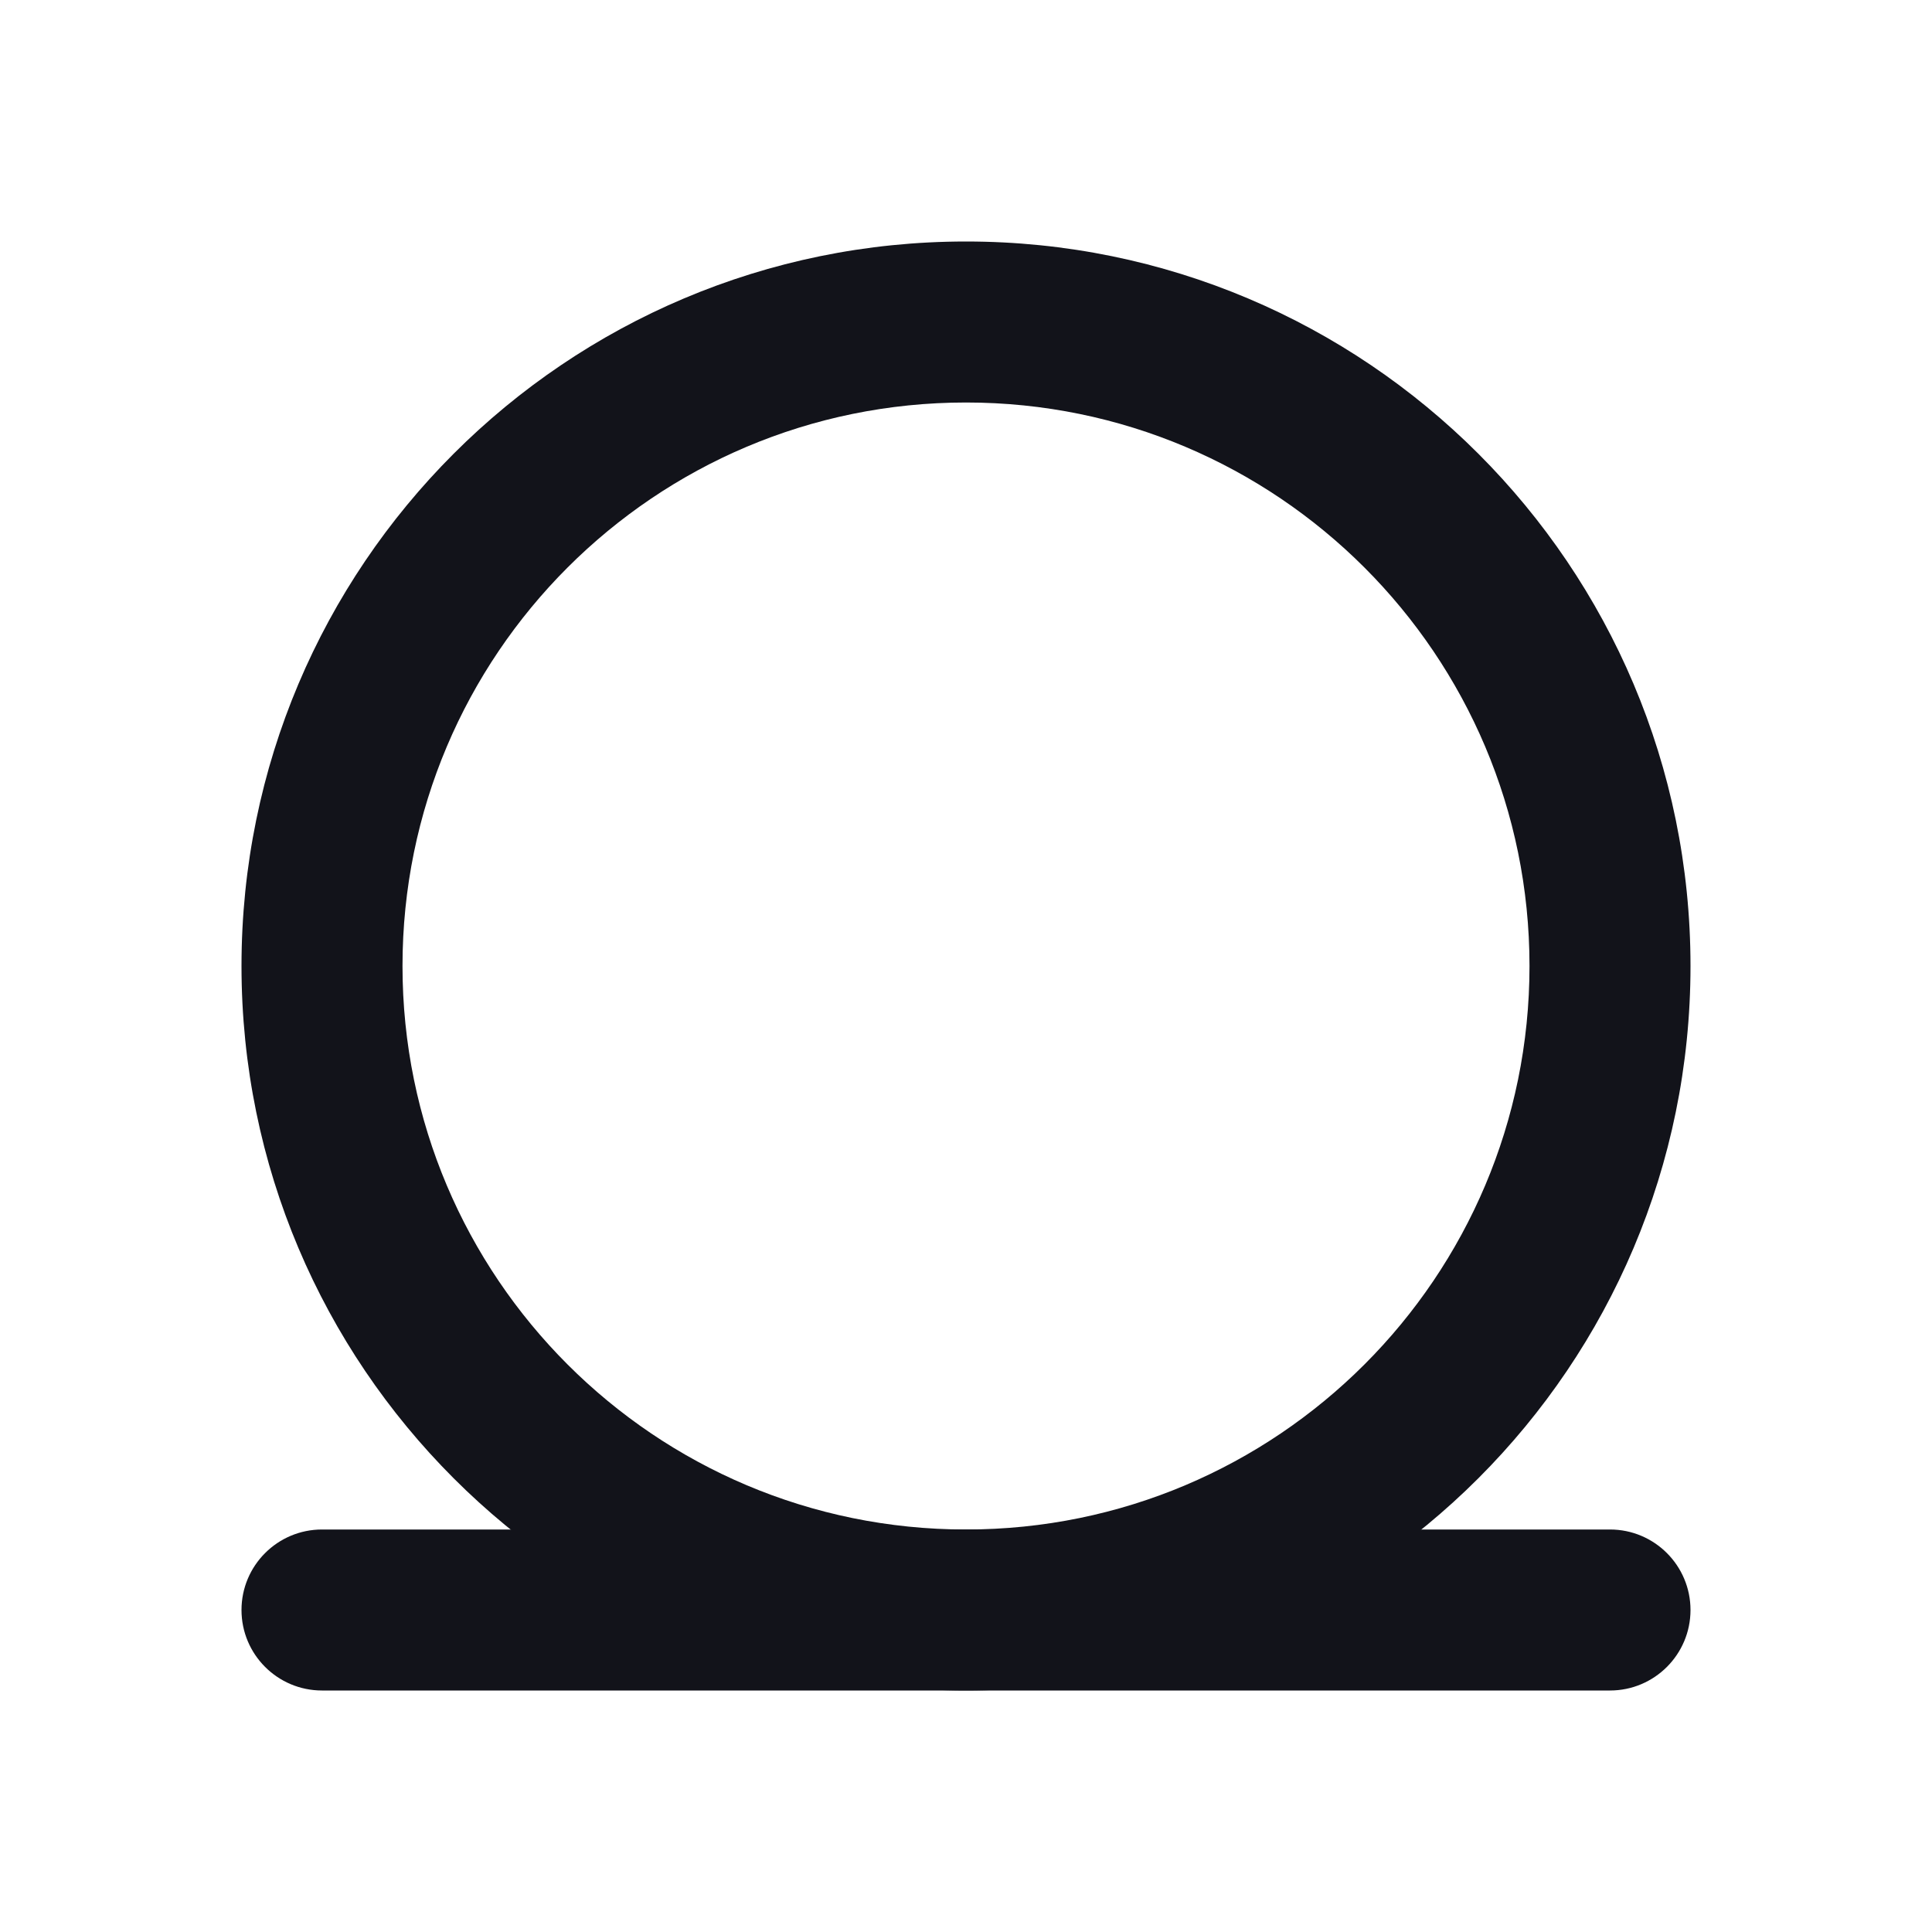<svg width="24" height="24" viewBox="0 0 24 24" fill="none" xmlns="http://www.w3.org/2000/svg">
<path fill-rule="evenodd" clip-rule="evenodd" d="M12 19C15.866 19 19 15.866 19 12C19 8.134 15.866 5 12 5C8.134 5 5 8.134 5 12C5 15.866 8.134 19 12 19ZM12 21C16.971 21 21 16.971 21 12C21 7.029 16.971 3 12 3C7.029 3 3 7.029 3 12C3 16.971 7.029 21 12 21Z" fill="#12131A"/>
<path d="M3 20C3 19.448 3.448 19 4 19H20C20.552 19 21 19.448 21 20C21 20.552 20.552 21 20 21H4C3.448 21 3 20.552 3 20Z" fill="#12131A"/>
</svg>
